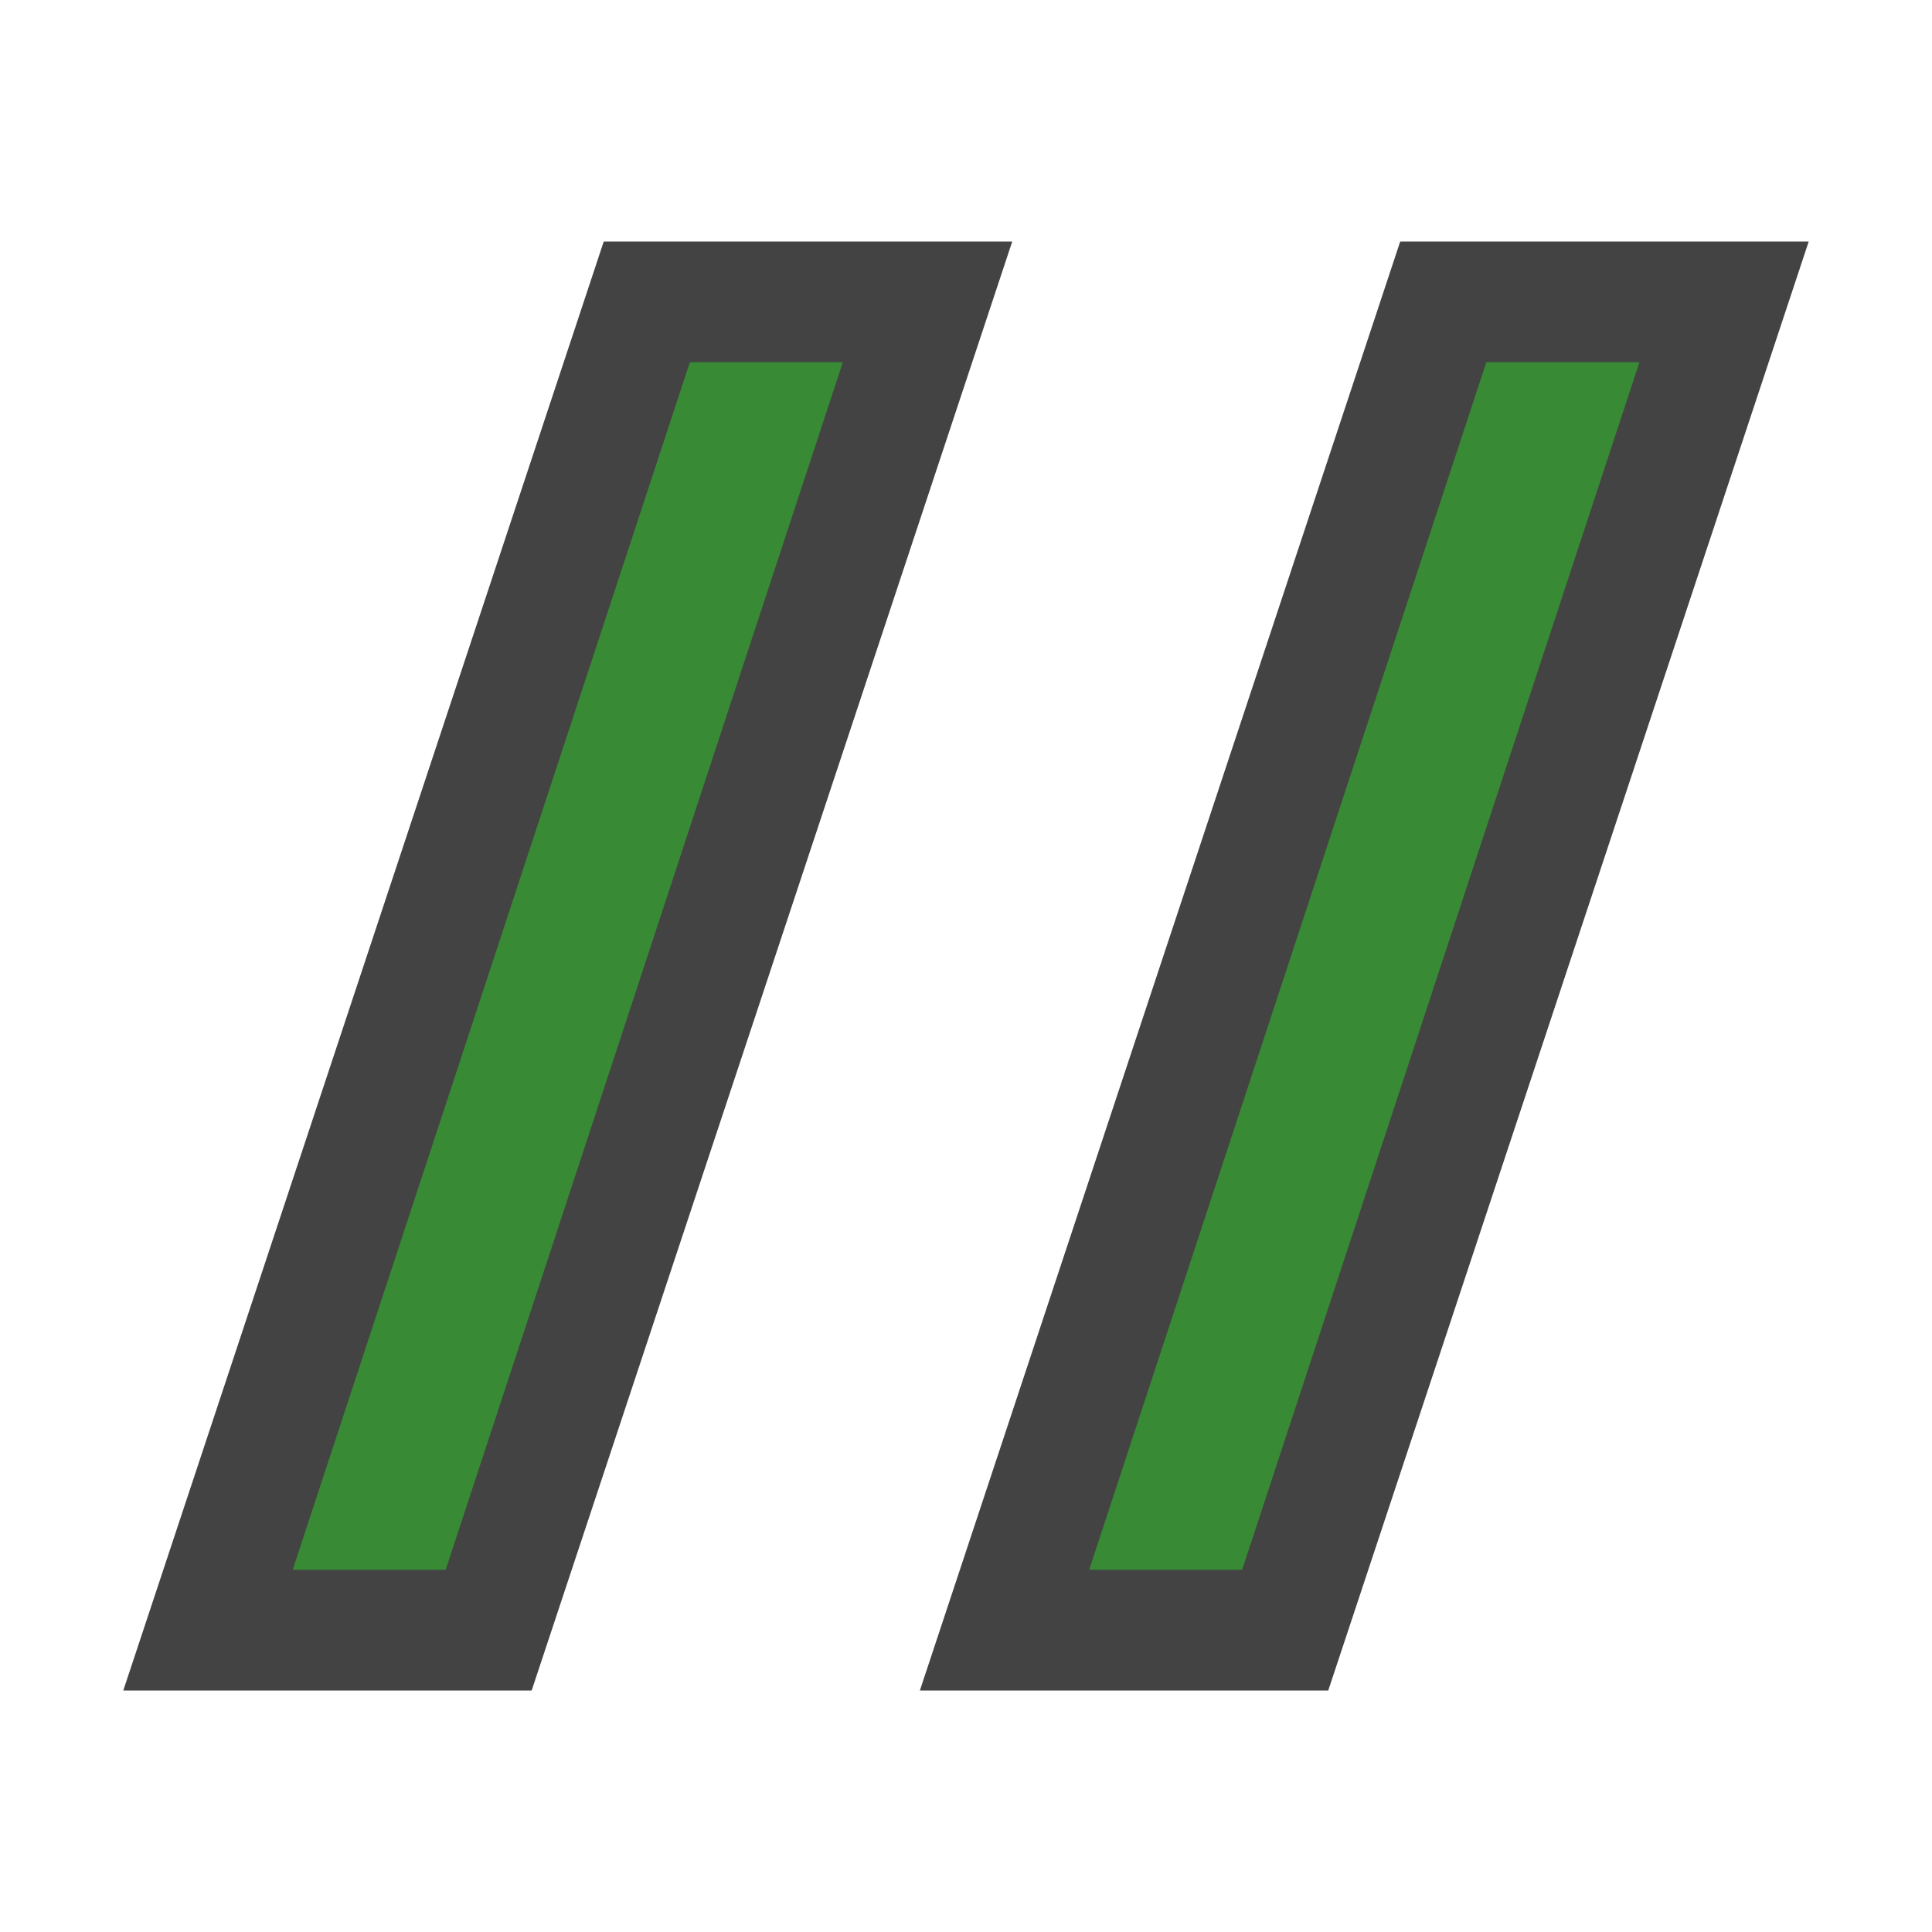 <svg xmlns="http://www.w3.org/2000/svg" viewBox="0 0 16 16"><style>.st0{opacity:0}.st0,.st1{fill:#434343}.st2{fill:#388a34}</style><g id="outline"><path class="st0" d="M16 16H0V0h16v16z"/><path class="st1" d="M1.021 14L5 2h3.383l-3.98 12zM7.618 14l3.978-12h3.383L11 14z"/></g><g id="icon_x5F_bg"><path class="st2" d="M3.691 13L6.98 3H5.713L2.424 13zM10.287 13l3.29-10h-1.268L9.02 13z"/></g></svg>